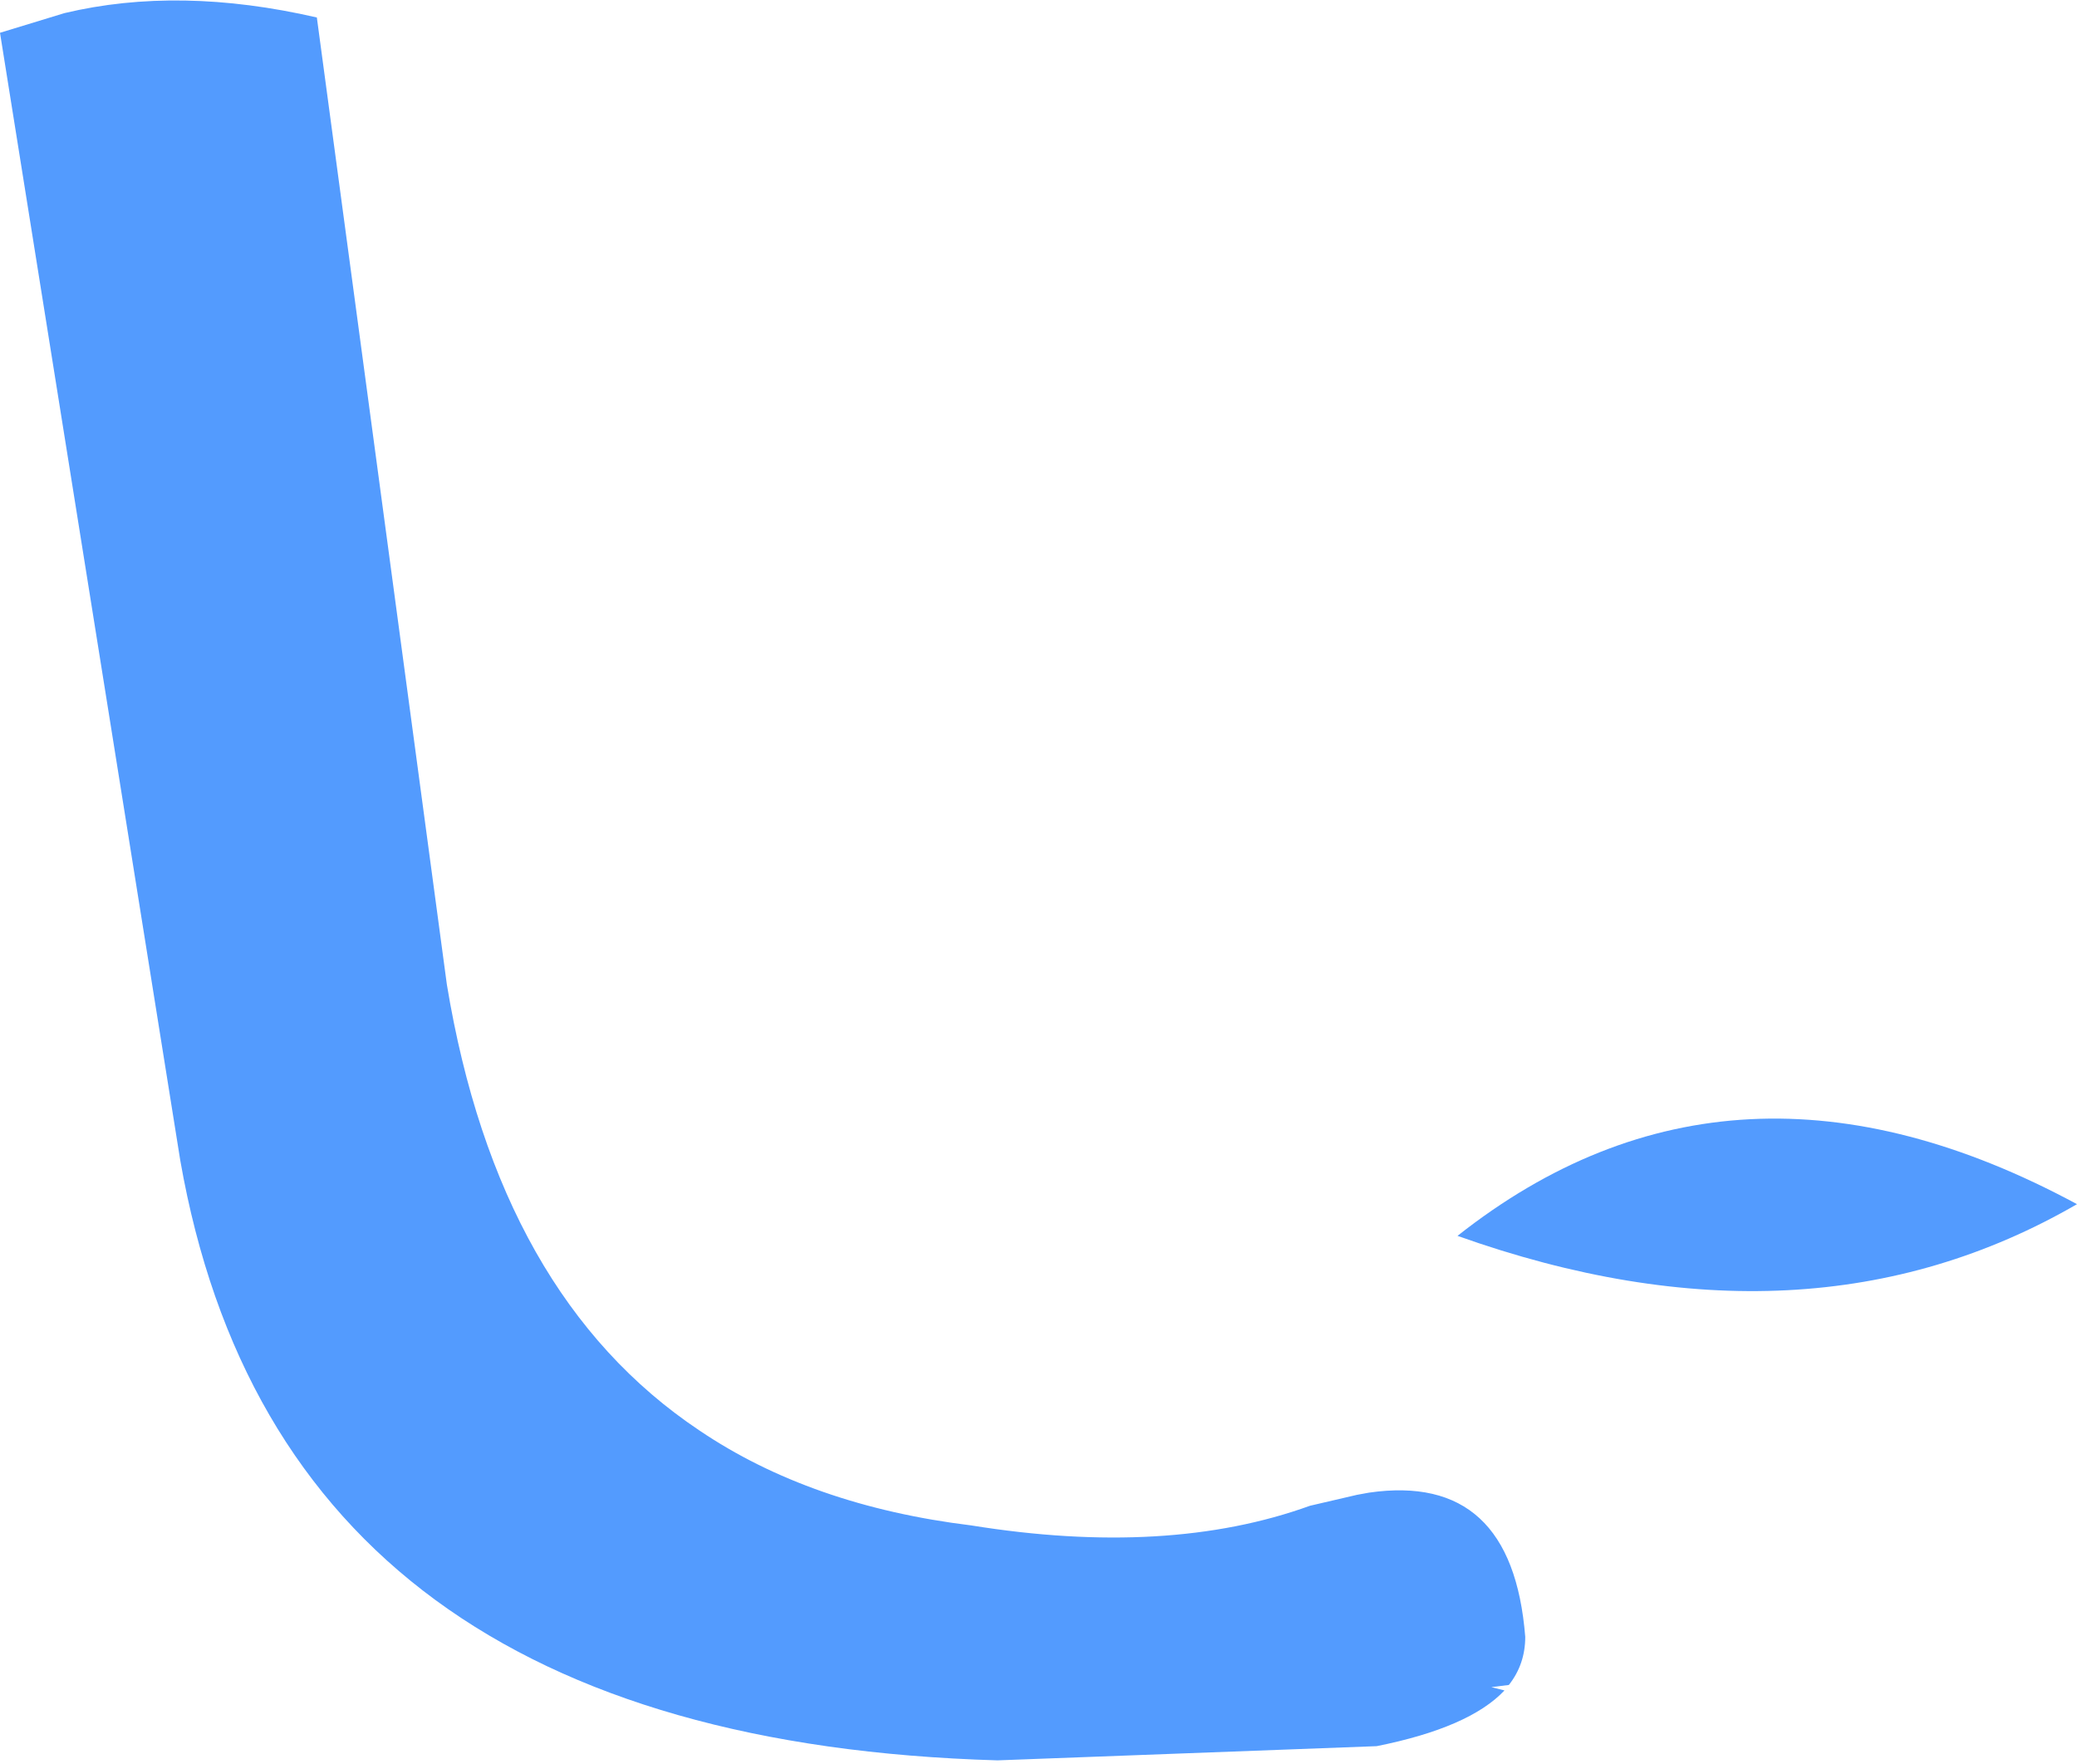 <?xml version="1.0" encoding="UTF-8" standalone="no"?>
<svg xmlns:xlink="http://www.w3.org/1999/xlink" height="80.7px" width="95.05px" xmlns="http://www.w3.org/2000/svg">
  <g transform="matrix(1.0, 0.0, 0.0, 1.0, 47.55, 40.35)">
    <path d="M-44.6 -39.75 Q-39.35 -41.0 -33.05 -39.55 L-27.1 4.7 Q-24.75 18.95 -15.55 25.1 -10.45 28.55 -3.1 29.45 5.9 30.9 12.4 28.55 L14.55 28.05 15.1 27.95 Q21.65 27.0 22.25 34.55 22.25 35.8 21.5 36.75 L20.7 36.85 21.3 37.0 Q19.7 38.7 15.45 39.55 L-1.9 40.2 Q-34.65 39.25 -39.3 12.75 L-47.55 -38.85 -44.6 -39.75 M19.15 16.2 Q31.75 6.25 47.5 14.75 35.15 21.9 19.15 16.2" fill="#539bfe" fill-rule="evenodd" stroke="none"/>
  </g>
</svg>
